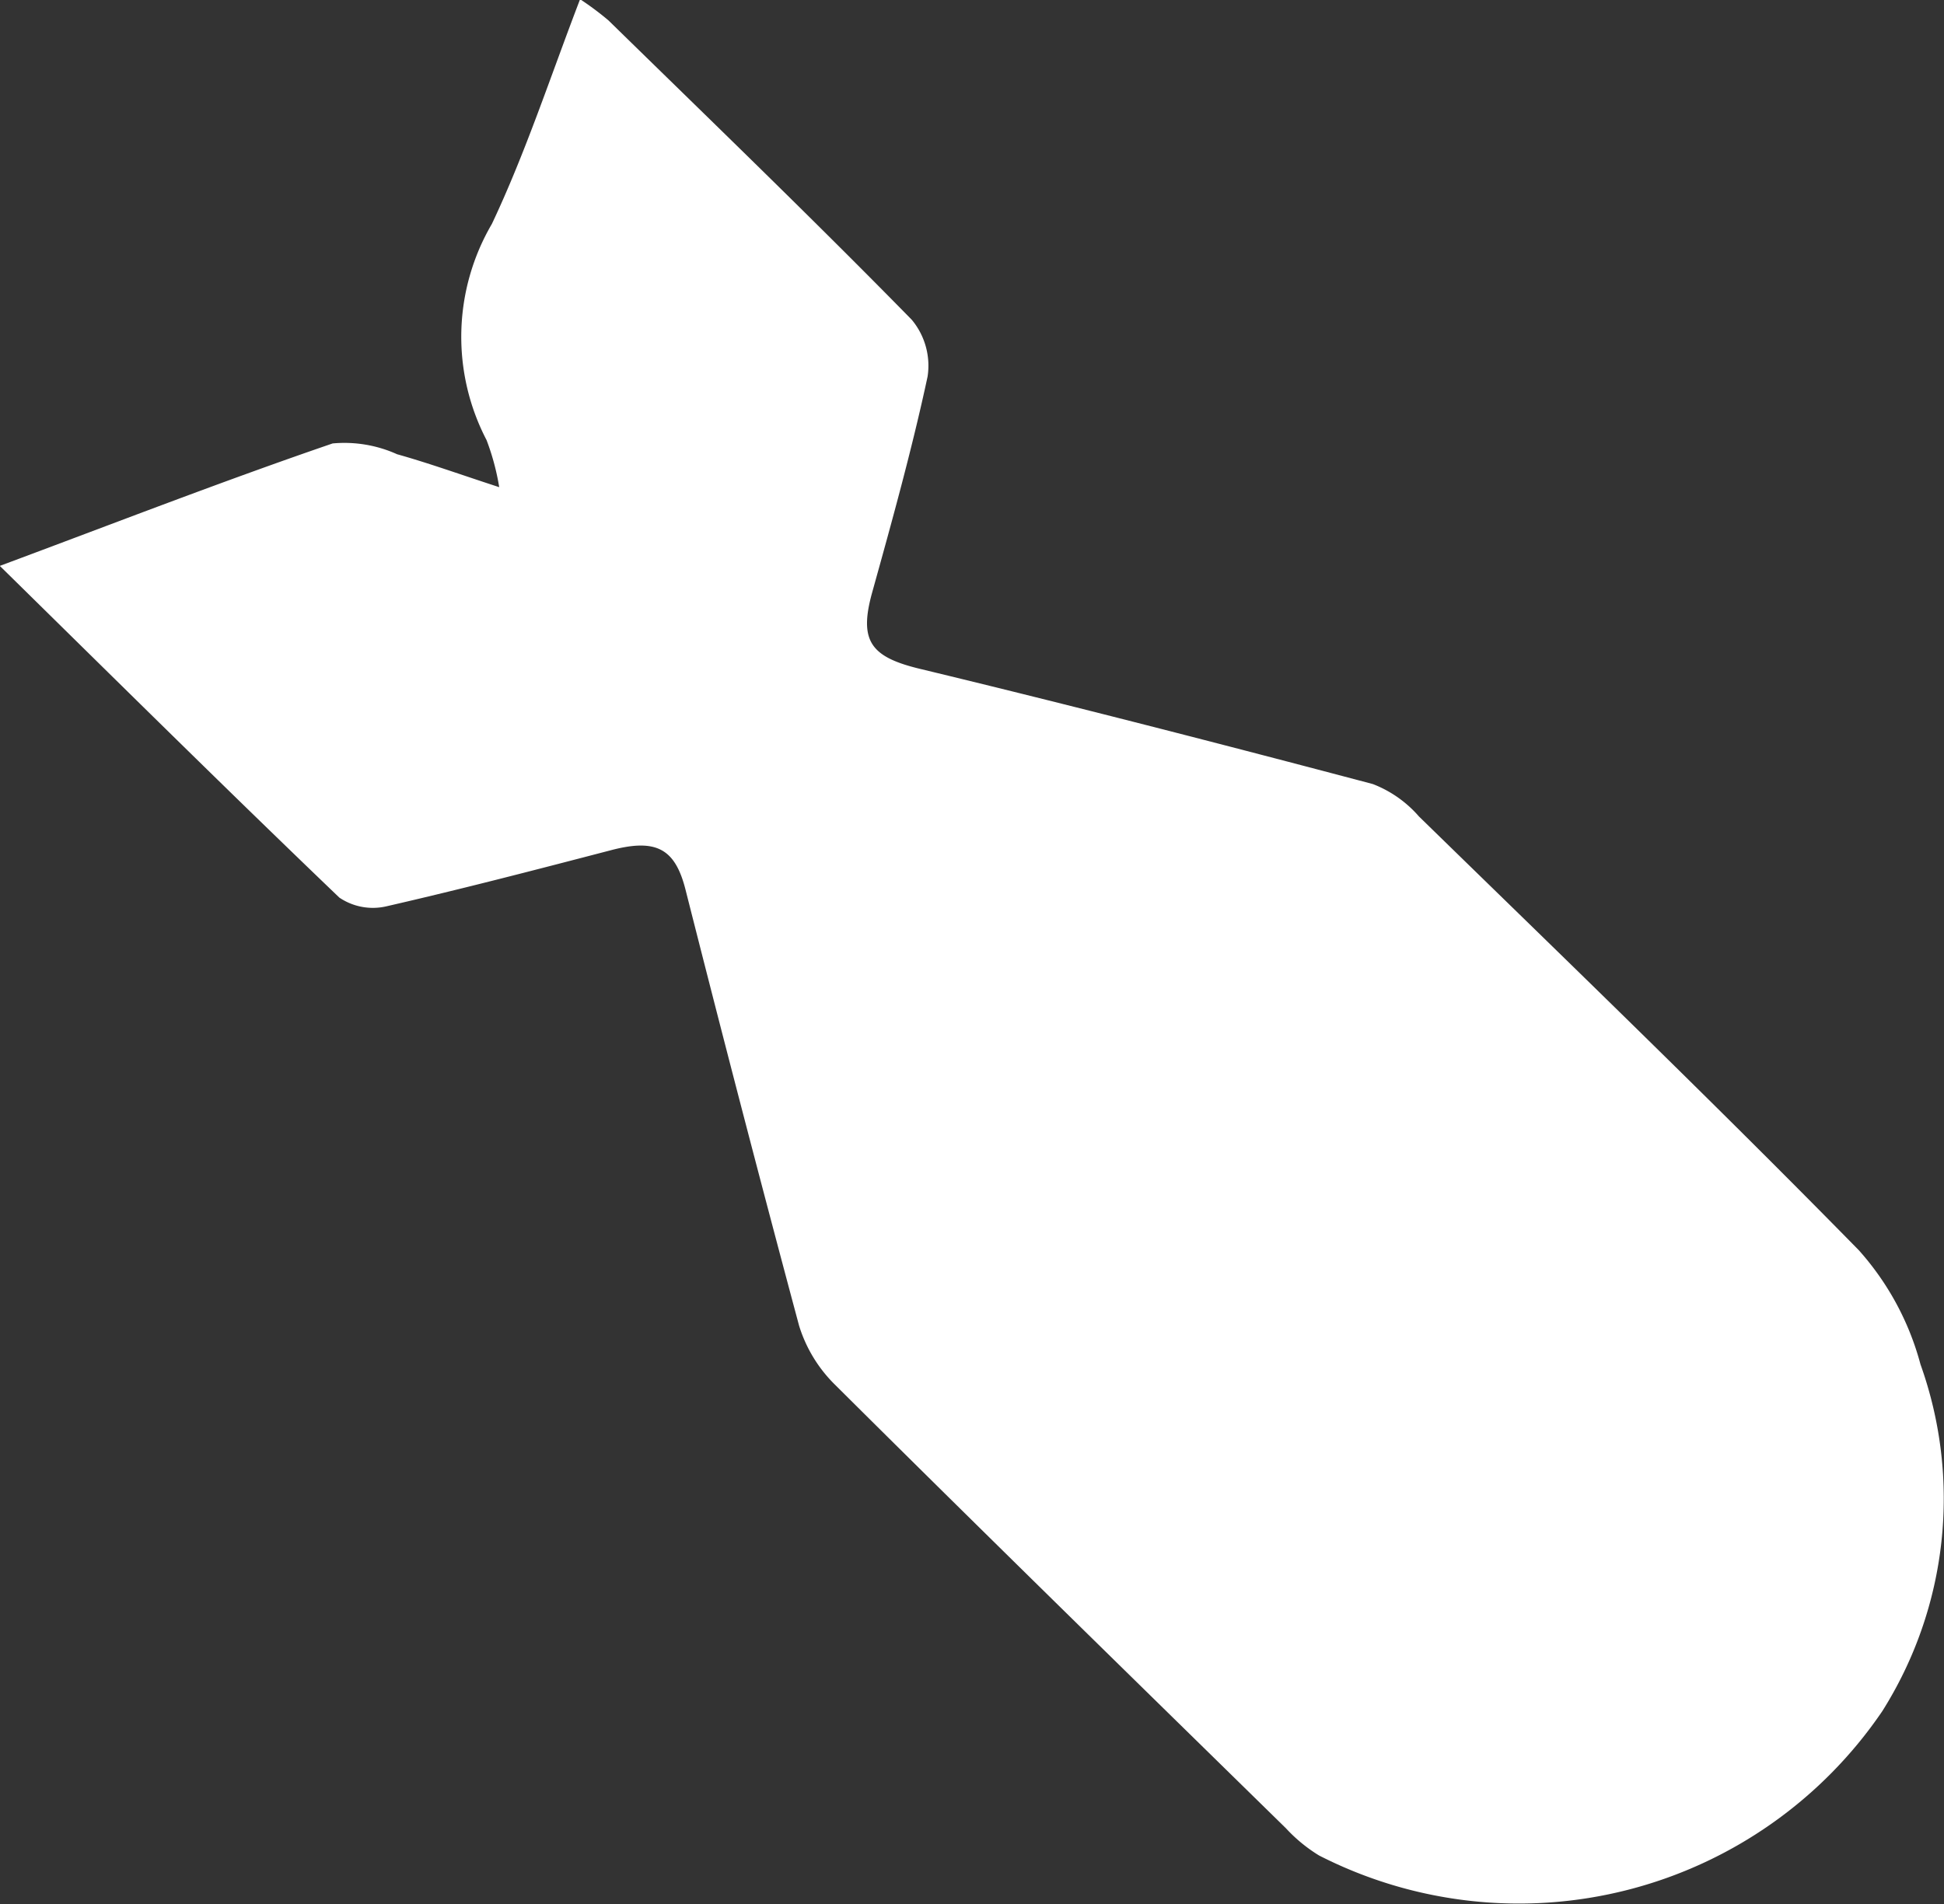<svg xmlns="http://www.w3.org/2000/svg" width="20" height="19.594" viewBox="0 0 20 19.594">
  <rect x="0" y="0" width="20" height="19.594" fill="#333333" stroke="none"/>
  <defs>
    <style>
      .cls-1 {
        fill: #fff;
        fill-rule: evenodd;
      }
    </style>
  </defs>
  <path id="Фигура_4" data-name="Фигура 4" class="cls-1" d="M771.248,515.229c1.2-.447,2.3-0.875,3.424-1.26a1.316,1.316,0,0,1,.663.111c0.328,0.092.649,0.208,1.051,0.339a2.494,2.494,0,0,0-.13-0.484,2.3,2.3,0,0,1,.054-2.224c0.347-.733.6-1.51,0.908-2.313a3.114,3.114,0,0,1,.292.218c1.045,1.022,2.1,2.039,3.12,3.08a0.738,0.738,0,0,1,.163.585c-0.16.746-.365,1.484-0.57,2.221-0.139.5-.015,0.664,0.49,0.786,1.559,0.376,3.112.776,4.661,1.186a1.2,1.2,0,0,1,.474.333c1.517,1.48,3.042,2.951,4.525,4.463a2.874,2.874,0,0,1,.635,1.175,4.1,4.1,0,0,1-.393,3.569,4.52,4.52,0,0,1-5.794,1.485,1.6,1.6,0,0,1-.341-0.28c-1.548-1.517-3.1-3.033-4.636-4.561a1.454,1.454,0,0,1-.373-0.611c-0.4-1.491-.789-2.988-1.168-4.485-0.107-.423-0.3-0.531-0.769-0.407-0.768.2-1.536,0.4-2.309,0.577a0.615,0.615,0,0,1-.484-0.09C773.592,517.541,772.461,516.421,771.248,515.229Z" transform="translate(-771.25 -509.406)"/>
</svg>
